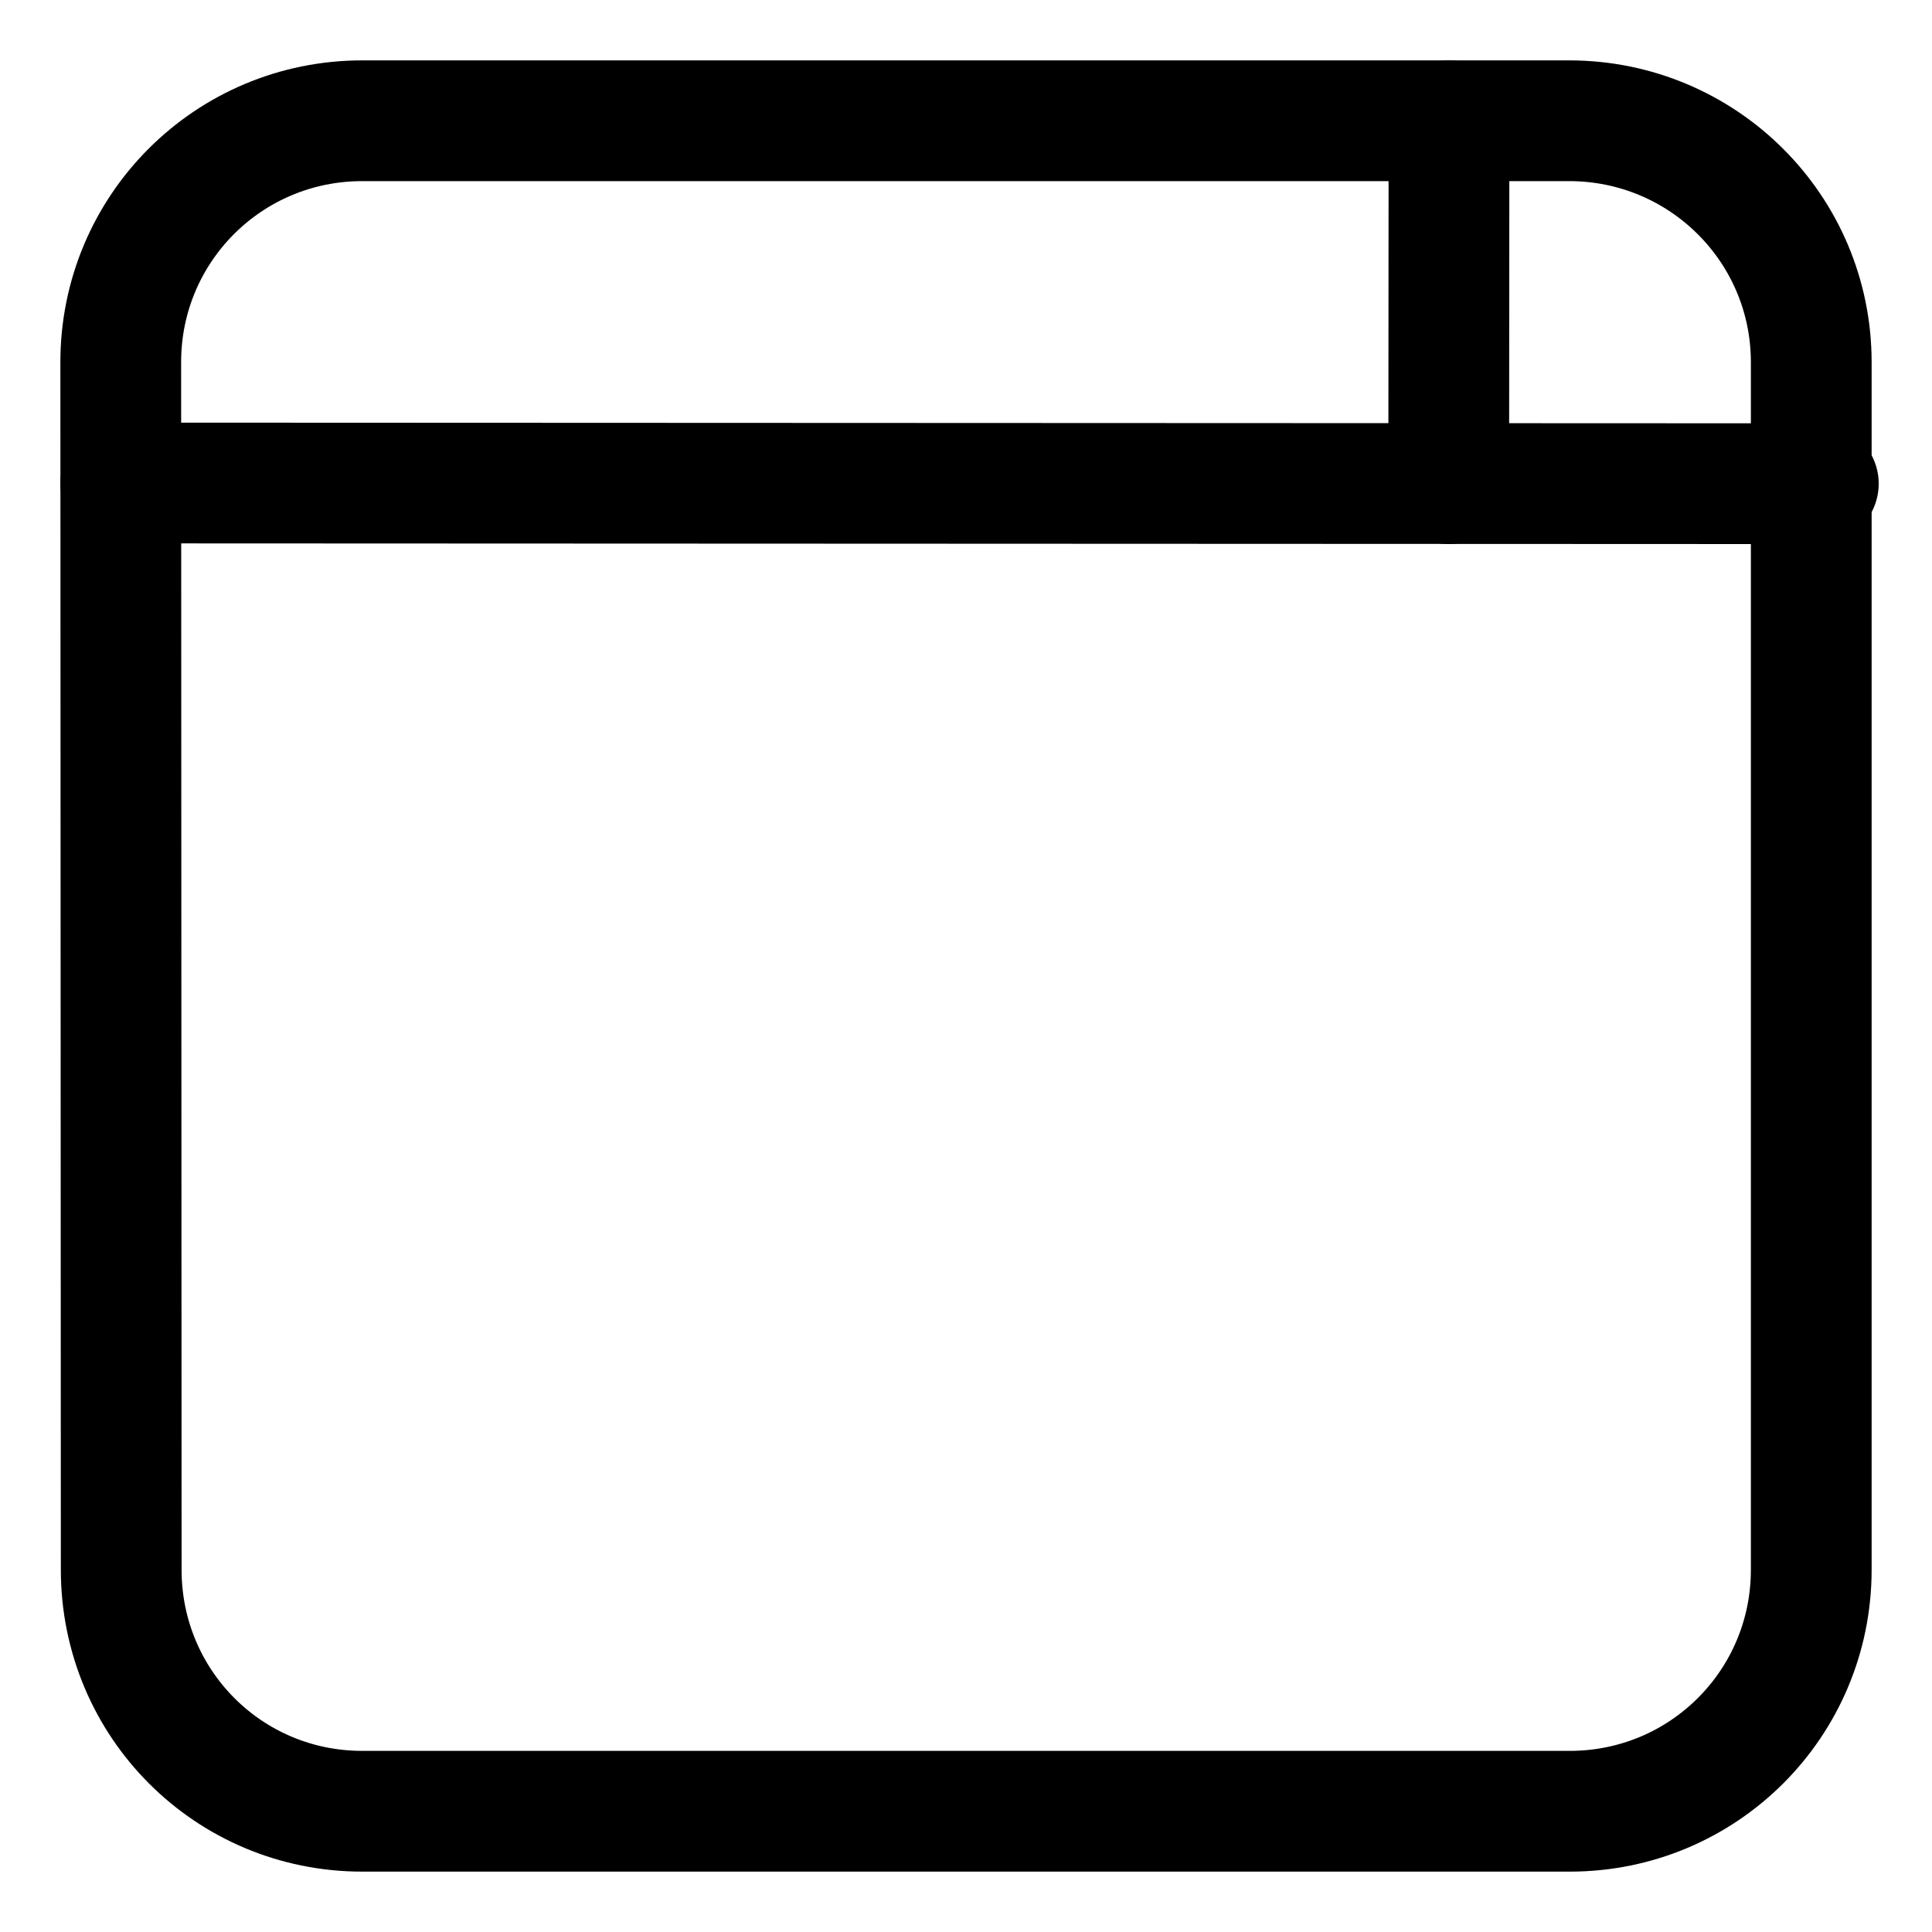 <svg xmlns="http://www.w3.org/2000/svg" width="256" height="256" viewBox="0 0 256 256">
	<g fill="none" stroke="currentColor" stroke-linecap="round" stroke-linejoin="round" stroke-width="16">
		<path d="m 16,64 224.938,0.093" />
		<path d="M 48,16 H 207.911 C 225.629,16 240,30.282 240,48 v 160 c 0,17.718 -14.282,32 -32,32 H 48 C 30.282,240 16.069,225.731 16.062,208.013 L 16,48 C 15.993,30.282 30.282,16 48,16 Z" />
		<path d="M 191.964,64.093 192,16" />
	</g>
</svg>